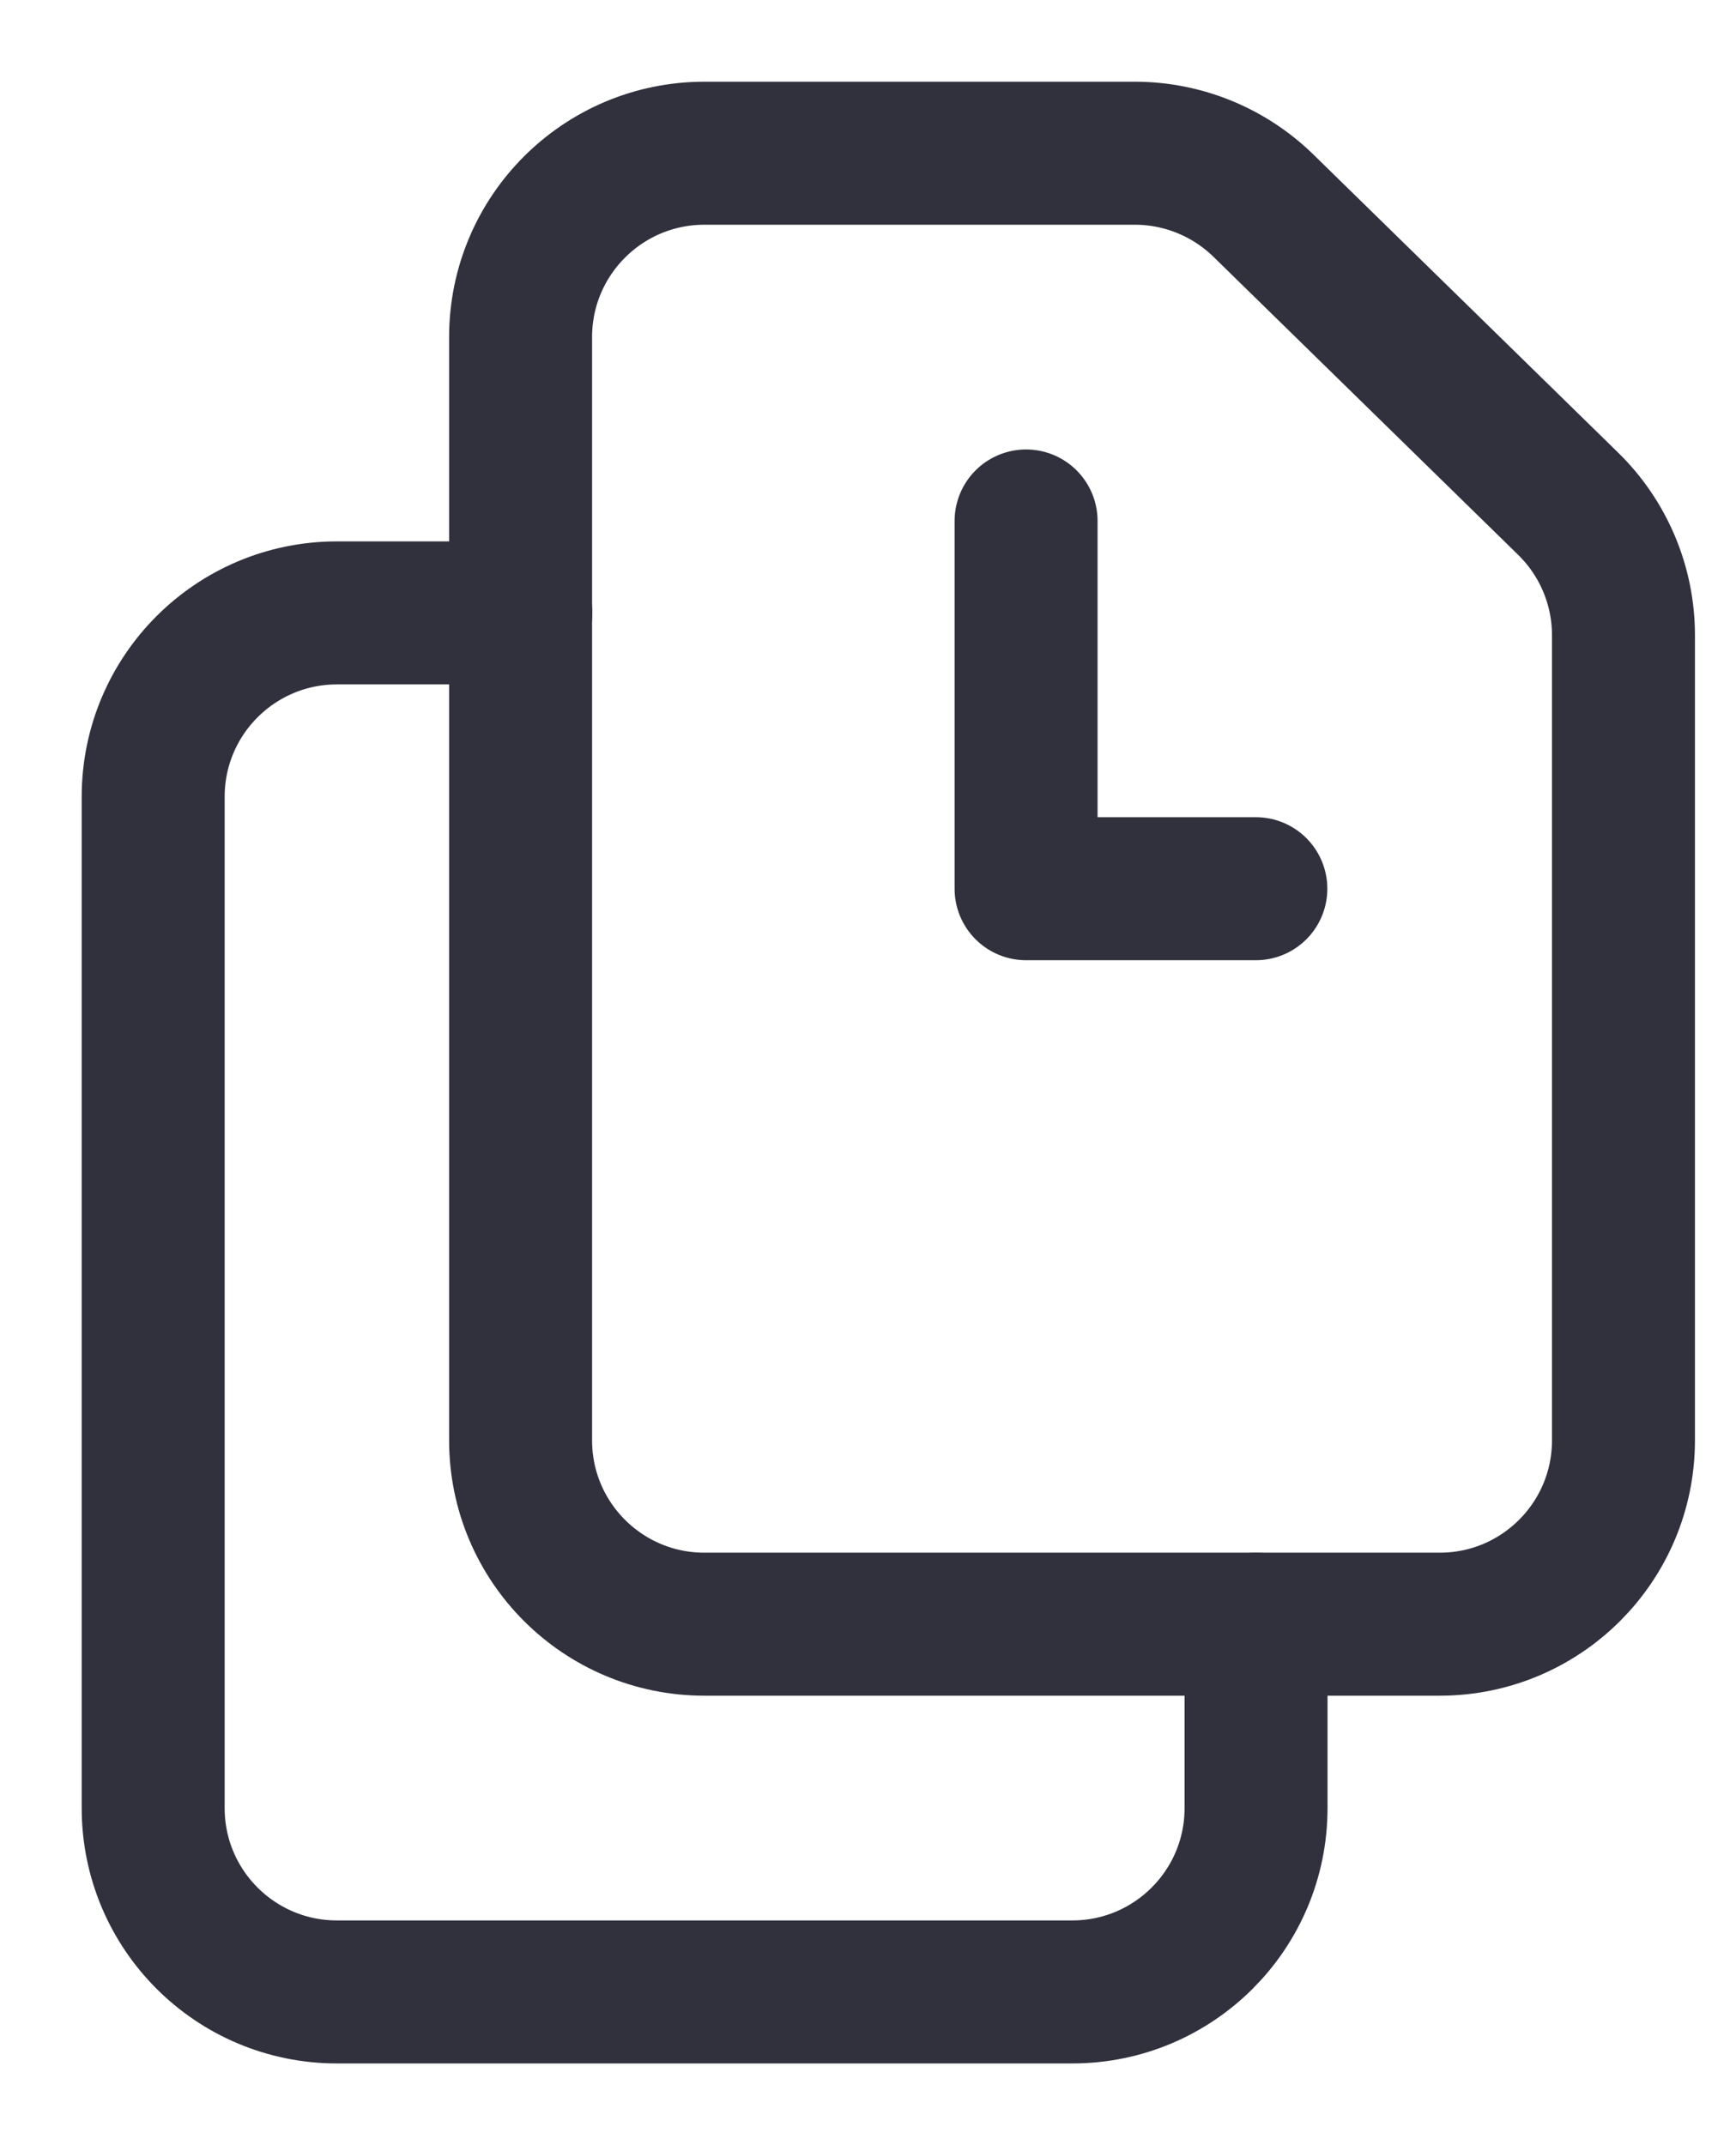 <svg width="17" height="21" viewBox="0 0 17 21" fill="none" xmlns="http://www.w3.org/2000/svg">
<path d="M10.048 5.1V8.7H12.298M11.114 1.5H6.898C5.904 1.5 5.098 2.306 5.098 3.3V14.1C5.098 15.095 5.904 15.9 6.898 15.9H14.098C15.092 15.9 15.898 15.095 15.898 14.1V6.218C15.898 5.733 15.702 5.269 15.356 4.931L12.372 2.013C12.036 1.685 11.584 1.5 11.114 1.5Z" stroke="#30313D" stroke-width="1.4" stroke-linecap="round" stroke-linejoin="round"/>
<path d="M12.3 15.9V17.7C12.3 18.695 11.494 19.5 10.5 19.5H3.3C2.306 19.5 1.5 18.695 1.5 17.7V7.8C1.5 6.806 2.306 6 3.3 6H5.1" stroke="#30313D" stroke-width="1.4" stroke-linecap="round" stroke-linejoin="round"/>
</svg>
